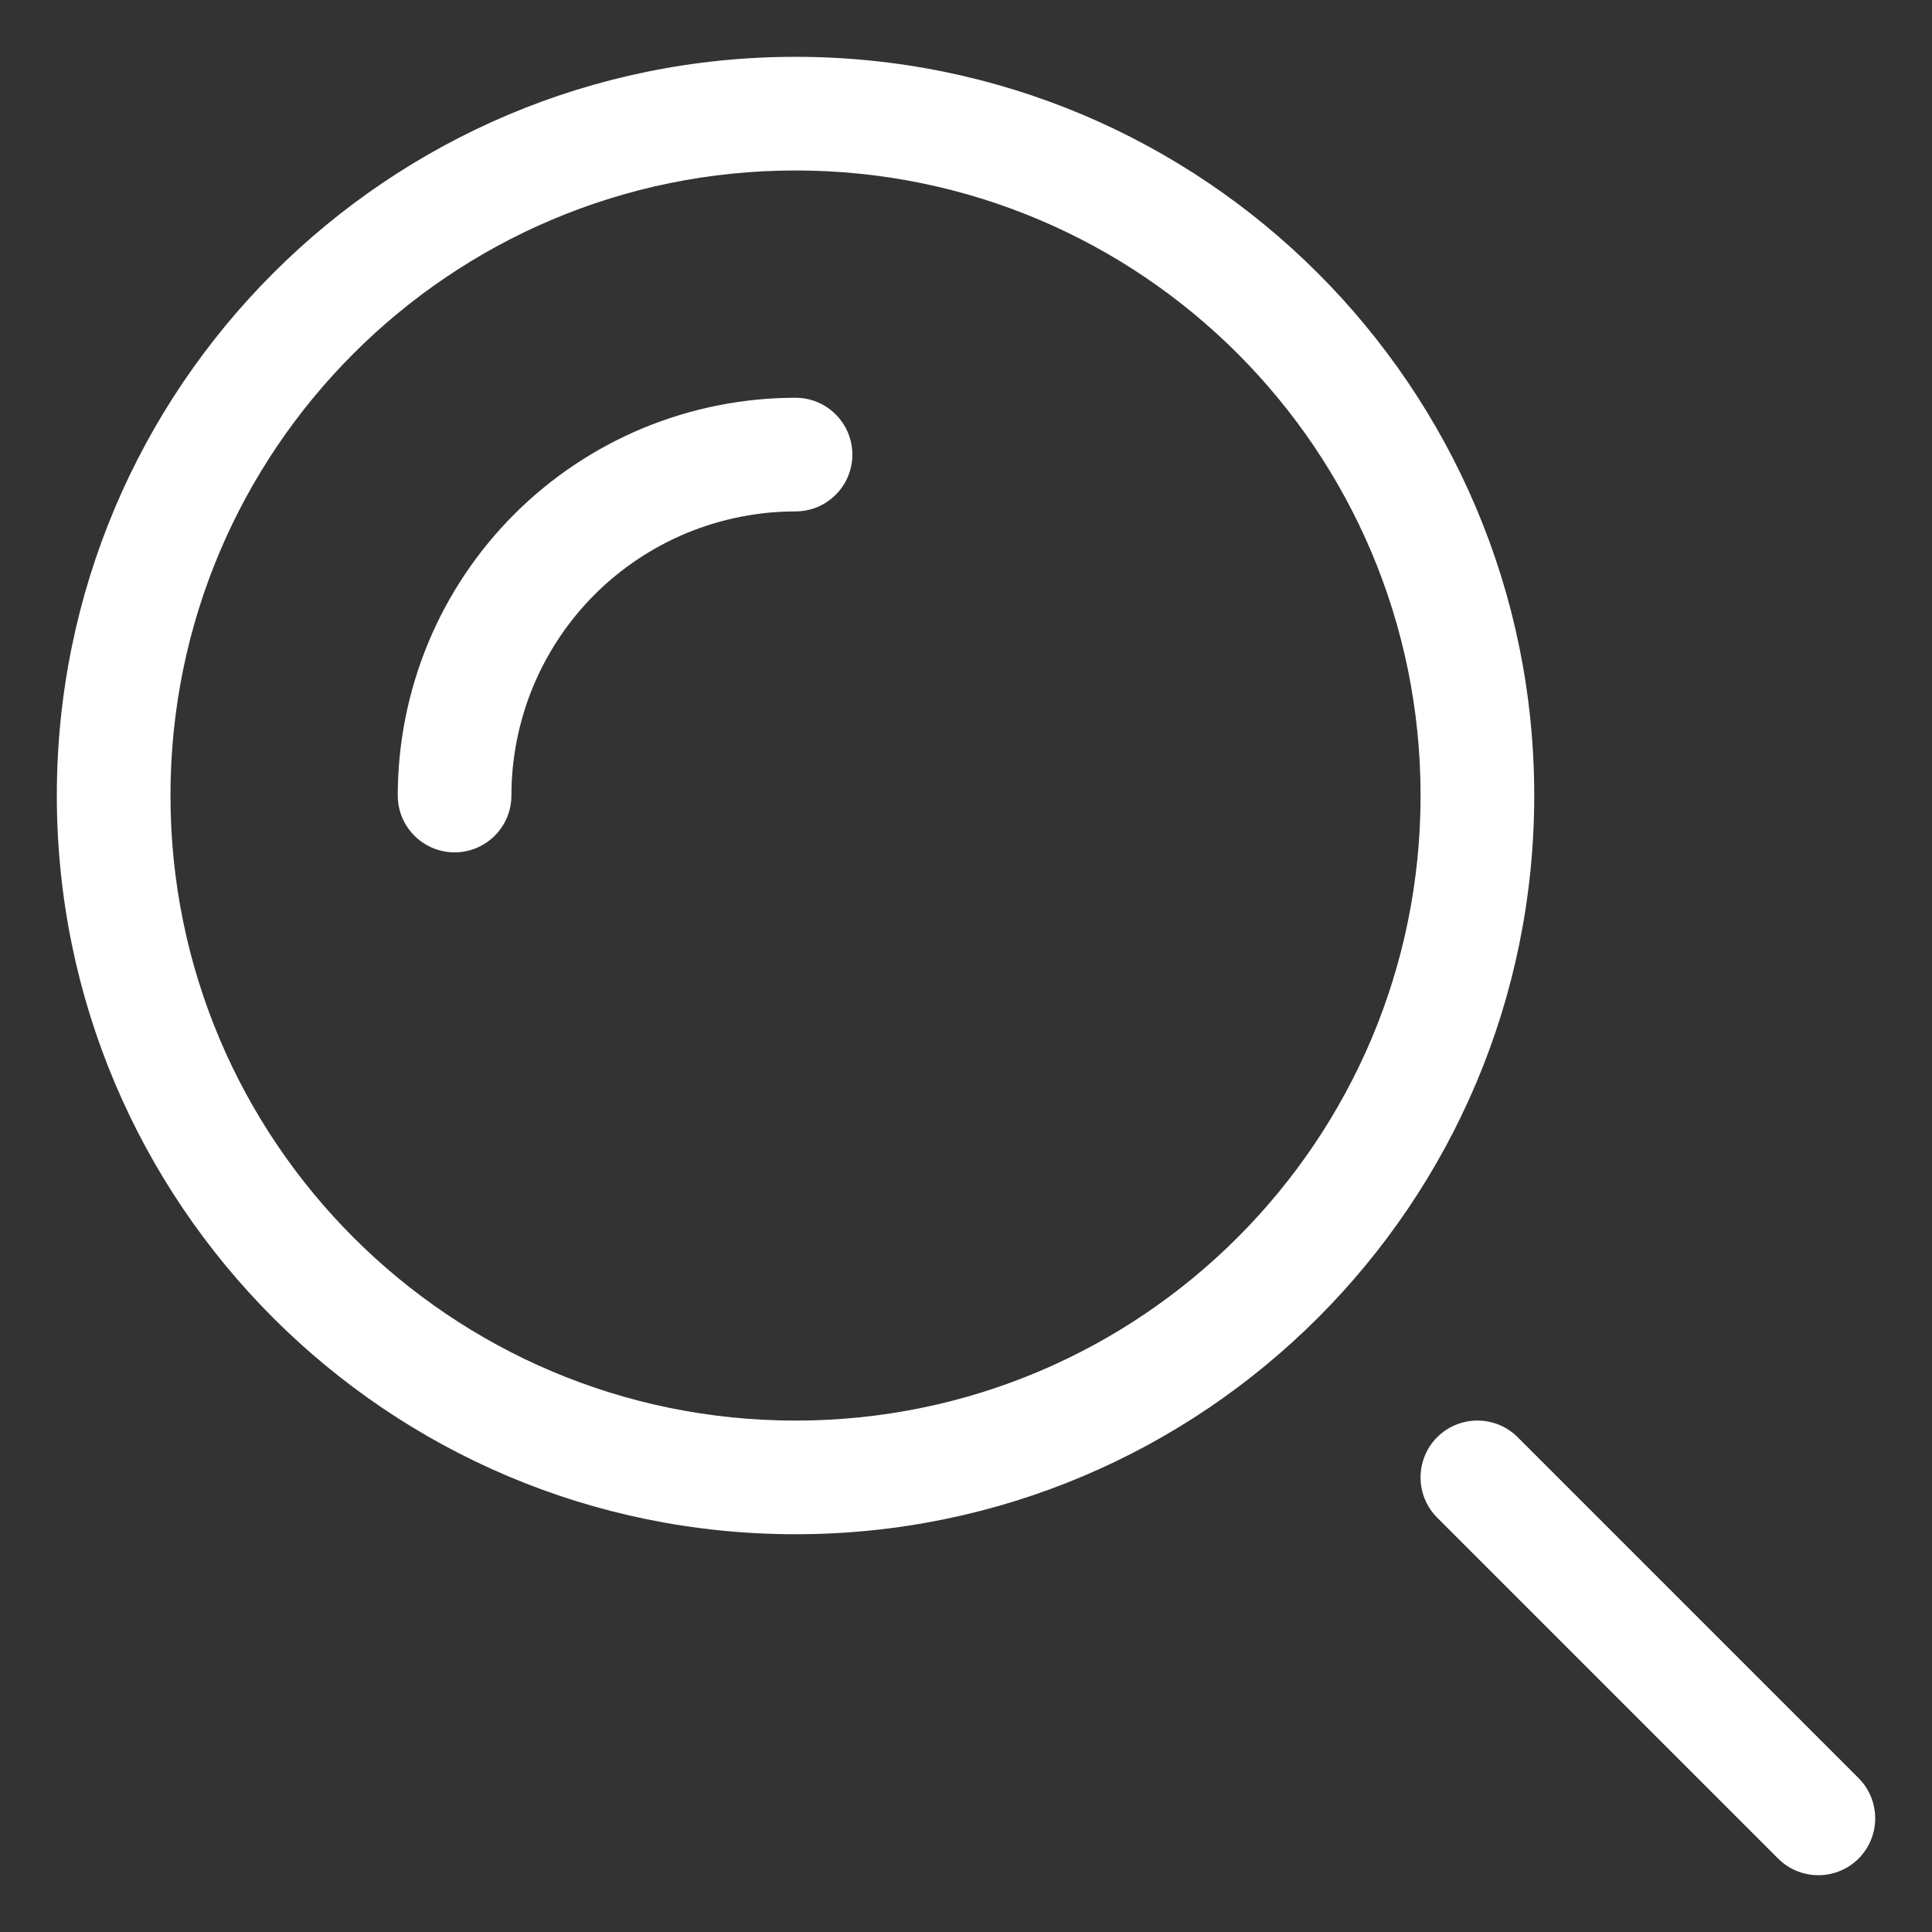<svg width="17" height="17" viewBox="0 0 17 17" fill="none" xmlns="http://www.w3.org/2000/svg">
<rect x="0" y="0" width="17" height="17" fill="#333333" stroke="none"/>
<path fill-rule="evenodd" clip-rule="evenodd" d="M7 1.5C3.962 1.5 1.5 3.962 1.5 7C1.5 10.038 3.962 12.5 7 12.5C10.038 12.5 12.5 10.038 12.5 7C12.5 3.962 10.038 1.5 7 1.5ZM0.5 7C0.5 3.41 3.41 0.5 7 0.5C10.59 0.5 13.5 3.41 13.5 7C13.5 10.59 10.59 13.5 7 13.5C3.41 13.5 0.5 10.59 0.5 7ZM5.661 3.766C6.085 3.591 6.54 3.5 7 3.5C7.276 3.5 7.5 3.724 7.5 4C7.5 4.276 7.276 4.5 7 4.5C6.672 4.5 6.347 4.565 6.043 4.69C5.74 4.816 5.464 5 5.232 5.232C5 5.464 4.816 5.74 4.69 6.043C4.565 6.347 4.5 6.672 4.5 7C4.5 7.276 4.276 7.5 4 7.5C3.724 7.5 3.5 7.276 3.5 7C3.5 6.54 3.591 6.085 3.766 5.661C3.942 5.236 4.2 4.85 4.525 4.525C4.85 4.2 5.236 3.942 5.661 3.766ZM13.354 12.646C13.158 12.451 12.842 12.451 12.646 12.646C12.451 12.842 12.451 13.158 12.646 13.354L15.646 16.354C15.842 16.549 16.158 16.549 16.354 16.354C16.549 16.158 16.549 15.842 16.354 15.646L13.354 12.646Z" fill="white"/>
</svg>
